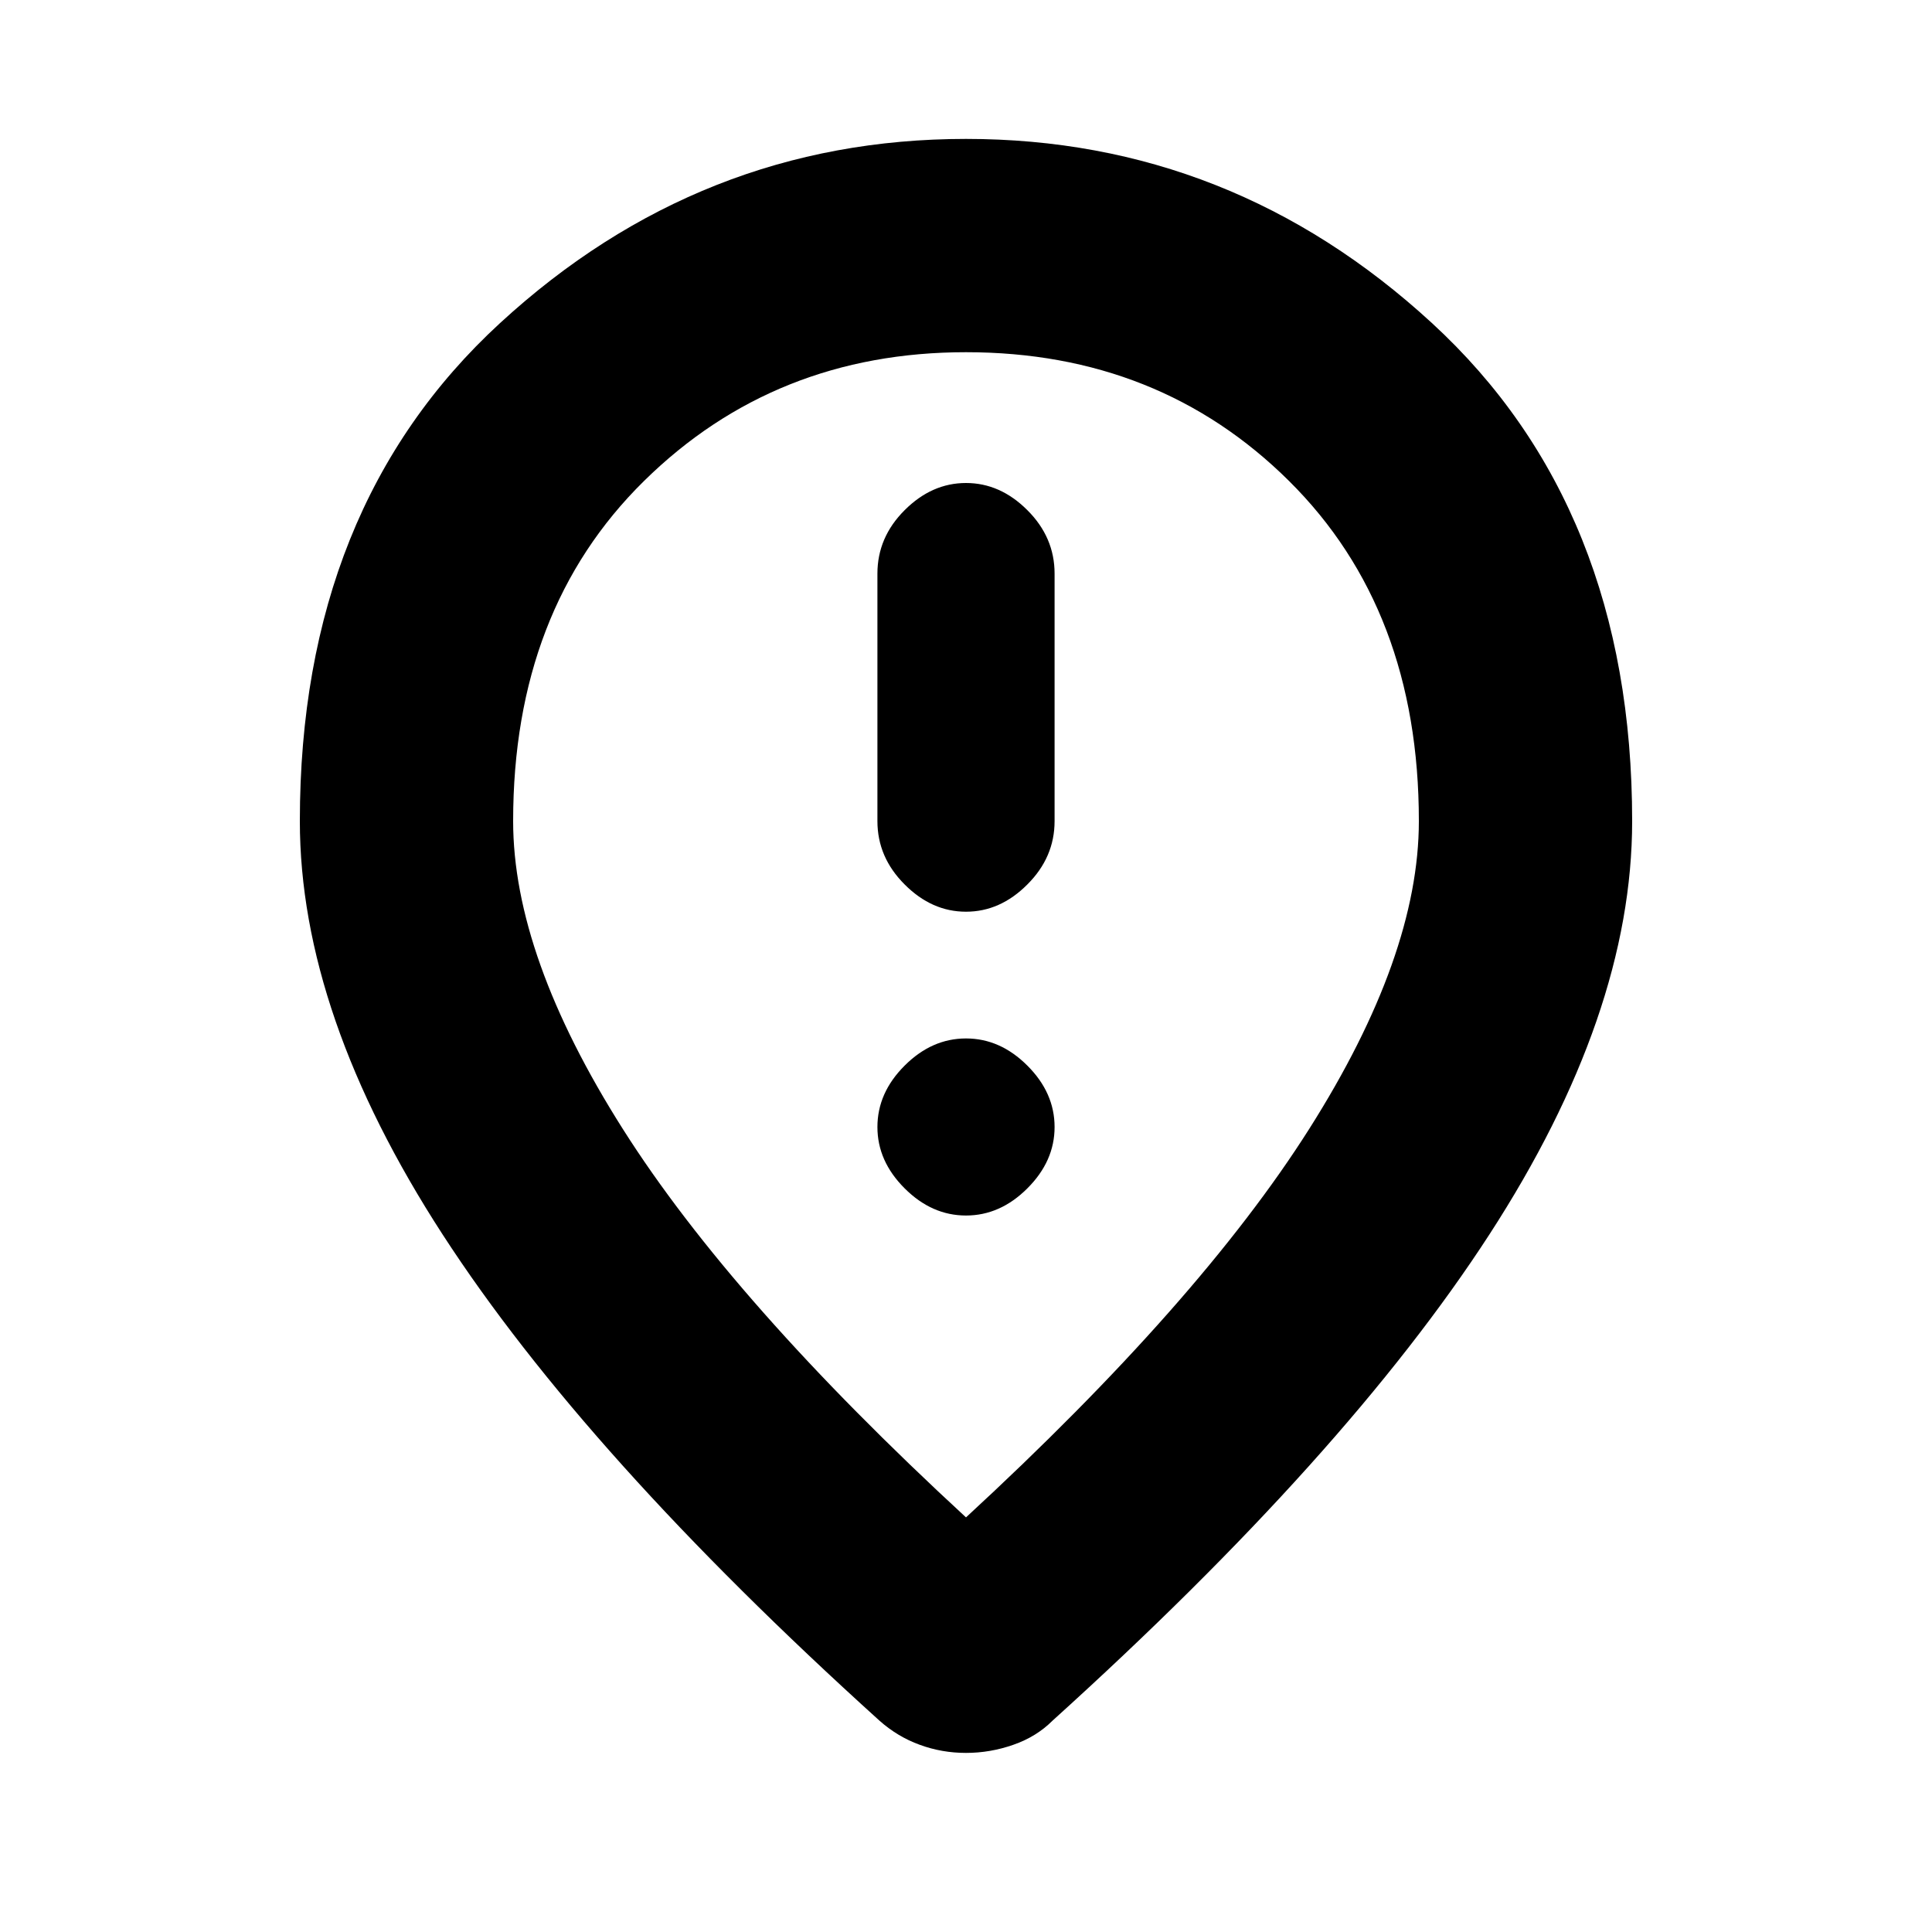 <svg xmlns="http://www.w3.org/2000/svg" height="20" width="20"><path d="M10 9.438q.354 0 .635-.282.282-.281.282-.656V5.938q0-.376-.282-.657Q10.354 5 10 5t-.635.281q-.282.281-.282.657V8.5q0 .375.282.656.281.282.635.282Zm0 3.145q.354 0 .635-.281.282-.281.282-.635 0-.355-.282-.636-.281-.281-.635-.281t-.635.281q-.282.281-.282.636 0 .354.282.635.281.281.635.281Zm0 3.125q2.417-2.229 3.552-4.02 1.136-1.792 1.136-3.188 0-2.188-1.344-3.521Q12 3.646 10 3.646q-1.979 0-3.333 1.333Q5.312 6.312 5.312 8.5q0 1.396 1.136 3.188 1.135 1.791 3.552 4.02Zm0 2.438q-.25 0-.479-.084-.229-.083-.417-.25-3.042-2.75-4.521-5.031Q3.104 10.5 3.104 8.5q0-3.25 2.073-5.156Q7.25 1.438 10 1.438q2.75 0 4.823 1.906Q16.896 5.25 16.896 8.5q0 2-1.479 4.281-1.479 2.281-4.521 5.031-.167.167-.406.25-.24.084-.49.084ZM10 8.5Z"/></svg>